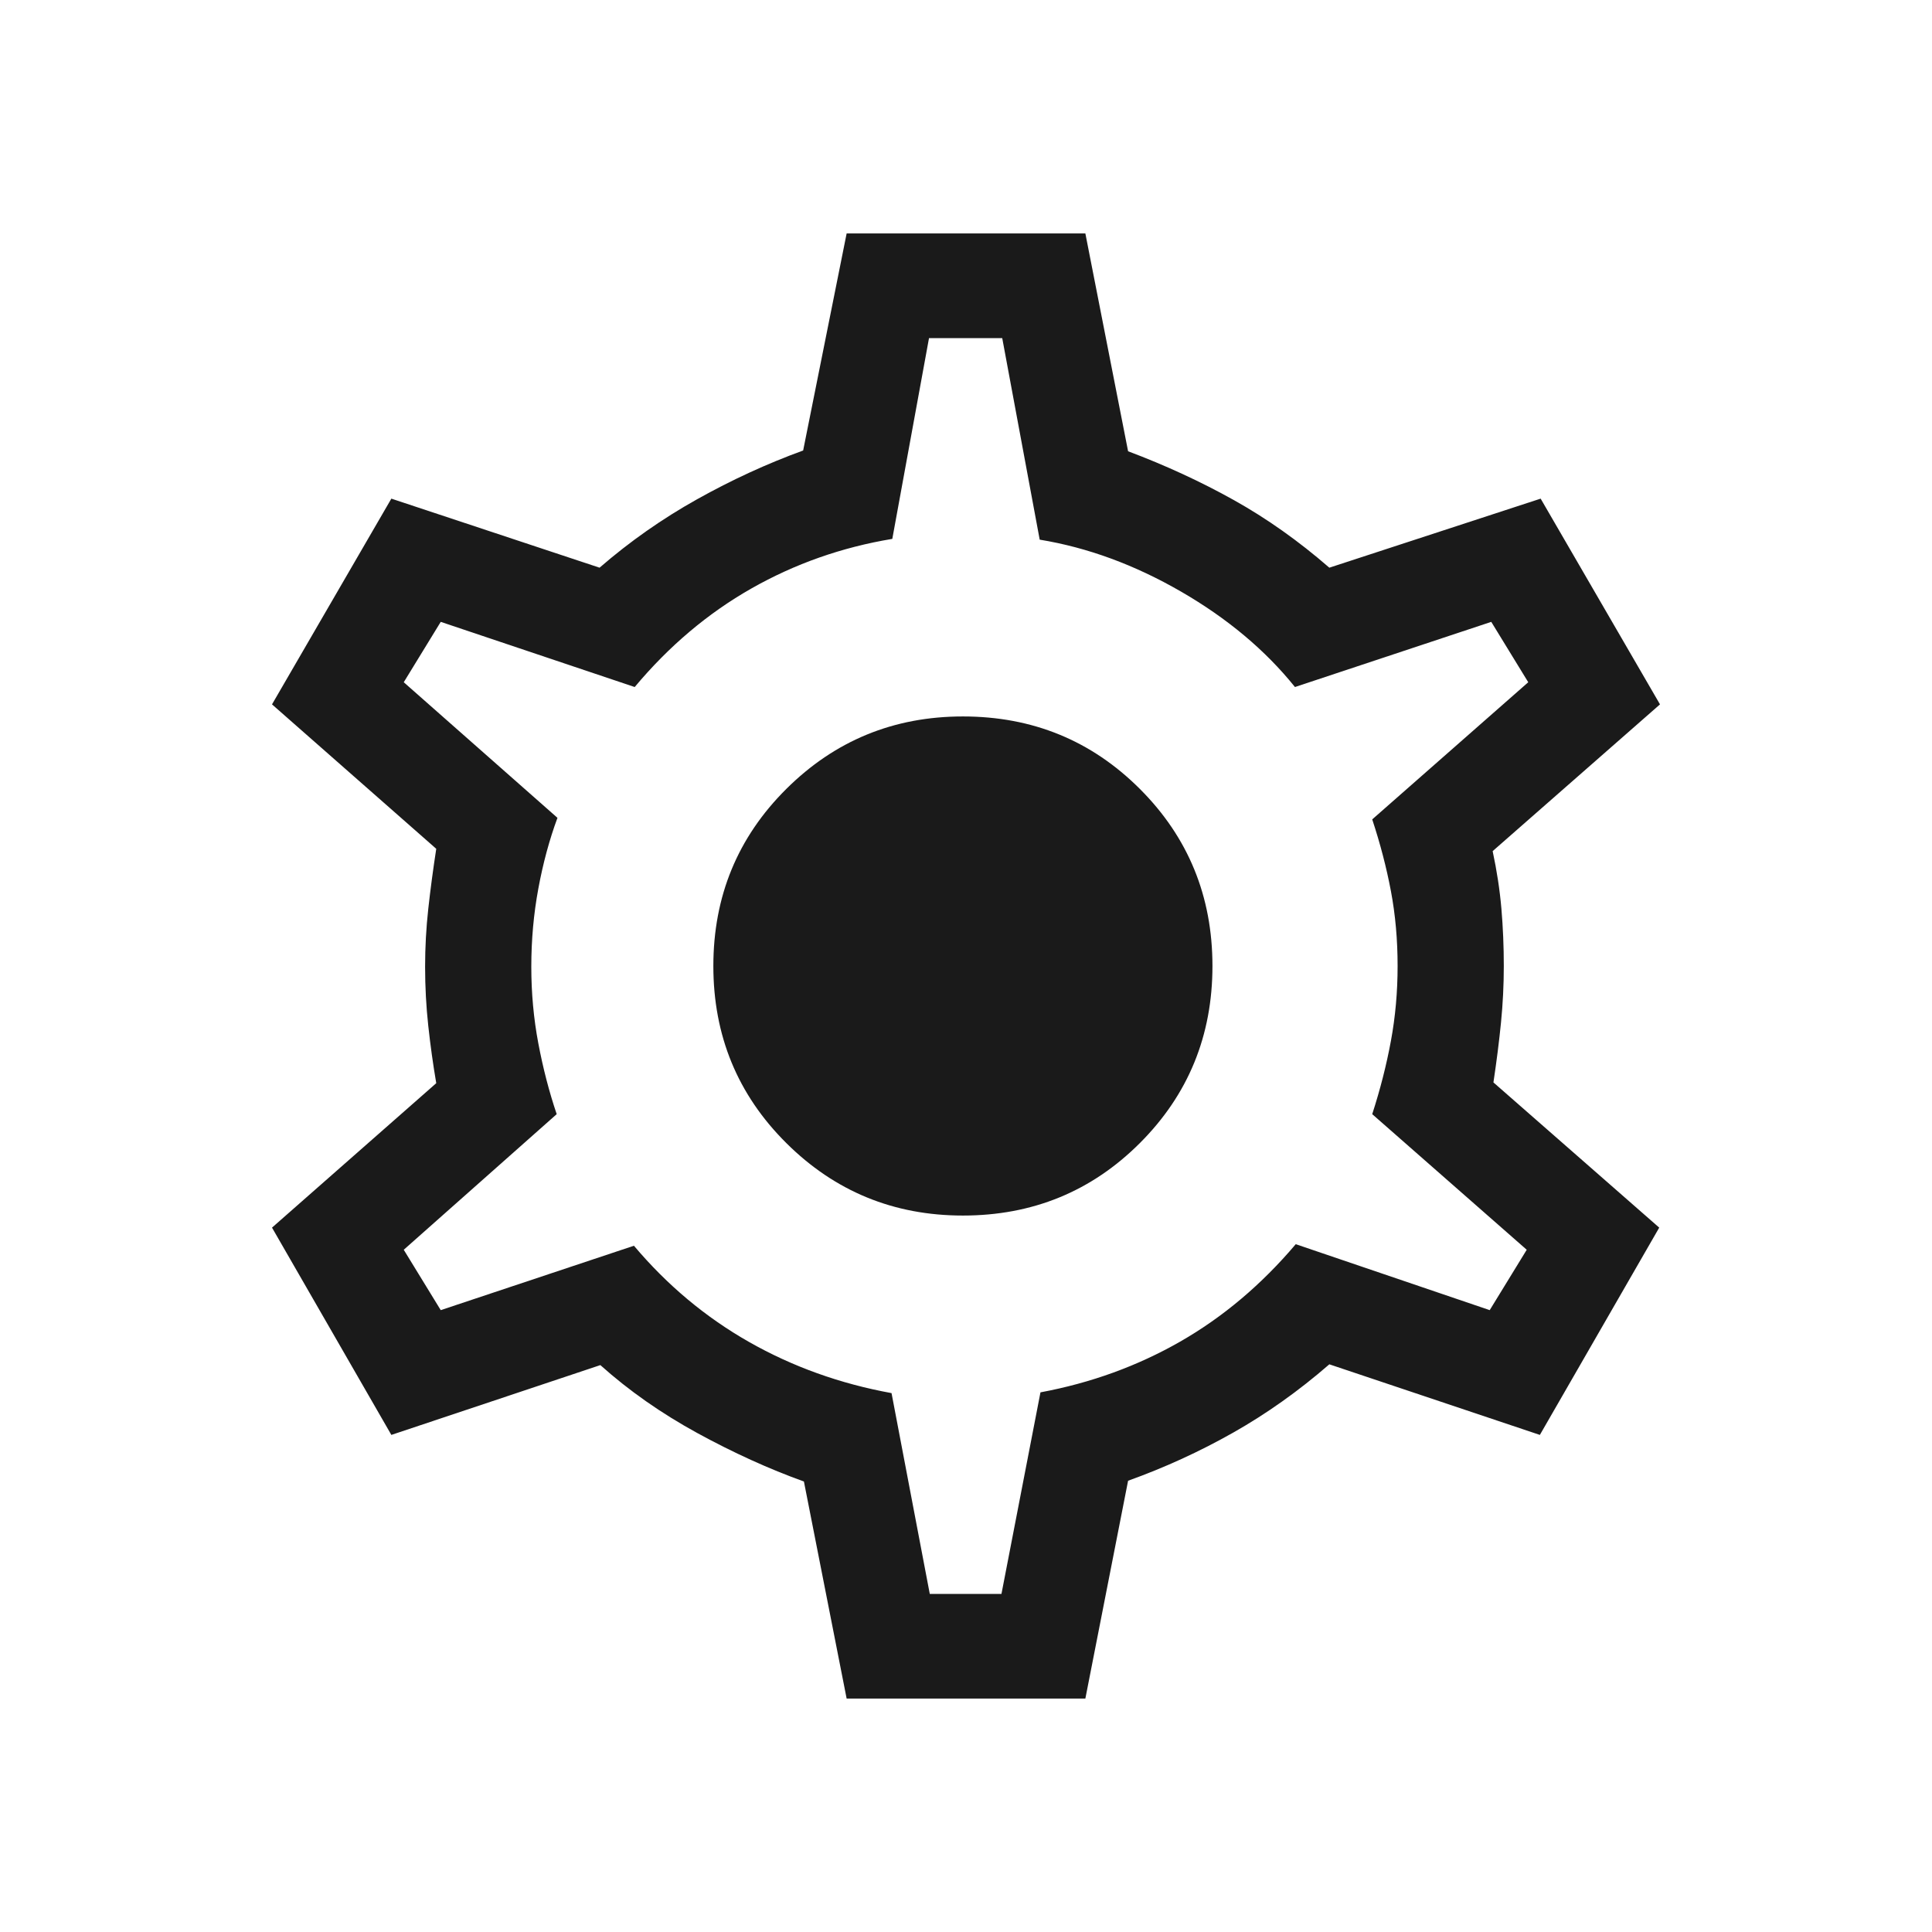 <svg xmlns="http://www.w3.org/2000/svg" height="20px" viewBox="0 -960 960 960" width="20px"
  fill="#1a1a1a">
  <path
    d="m420.69-116-21.23-107.85q-26.07-9.38-52.96-24.07-26.88-14.7-48.19-33.77L194.46-247l-59.3-103 81.61-71.77q-2.38-13.92-3.96-28.42-1.58-14.5-1.58-29.43 0-14.53 1.58-28.84t3.96-29.77L135.16-610l59.3-102.23 103.46 34.31q22.47-19.46 48.39-33.96t52.77-24.27L420.69-844h118.62l21.23 108.23q28 10.54 52.57 24.27 24.58 13.73 47.43 33.58l105-34.31L824.84-610l-83.15 72.92q3.15 14.69 4.35 28.62 1.19 13.92 1.19 28.46 0 14.15-1.39 28.08-1.38 13.92-3.76 29.77L824.46-350l-59.31 103-104.61-35.08q-22.85 19.85-47.81 33.96-24.96 14.12-52.19 23.89L539.31-116H420.69ZM462-168h35.62L517-268.15q37.62-7 69.46-25.23 31.85-18.24 57.39-48.39L740.23-309l18.39-30-76.77-67.38q6-18.54 9.3-36.47 3.31-17.92 3.31-37.15 0-19.62-3.31-37.15-3.3-17.54-9.3-35.7L759.38-621 741-651l-97.54 32.38q-22.08-27.46-56.61-47.42-34.54-19.96-70.23-25.81L498-792h-36.38l-18.24 99.77q-37.61 6.23-70.03 24.65-32.43 18.43-57.97 48.96L219-651l-18.38 30L277-553.62q-6 16.24-9.5 35.12t-3.5 38.88q0 19.62 3.5 38.12 3.5 18.5 9.12 35.12l-76 67.38L219-309l96-32q24.77 29.38 57.19 47.81 32.43 18.42 70.81 25.42L462-168Zm16.46-188q51.92 0 87.96-36.04 36.04-36.04 36.04-87.96 0-51.92-36.04-87.96Q530.38-604 478.46-604q-51.54 0-87.77 36.04T354.46-480q0 51.92 36.23 87.96Q426.92-356 478.46-356ZM480-480Z" />
</svg>
